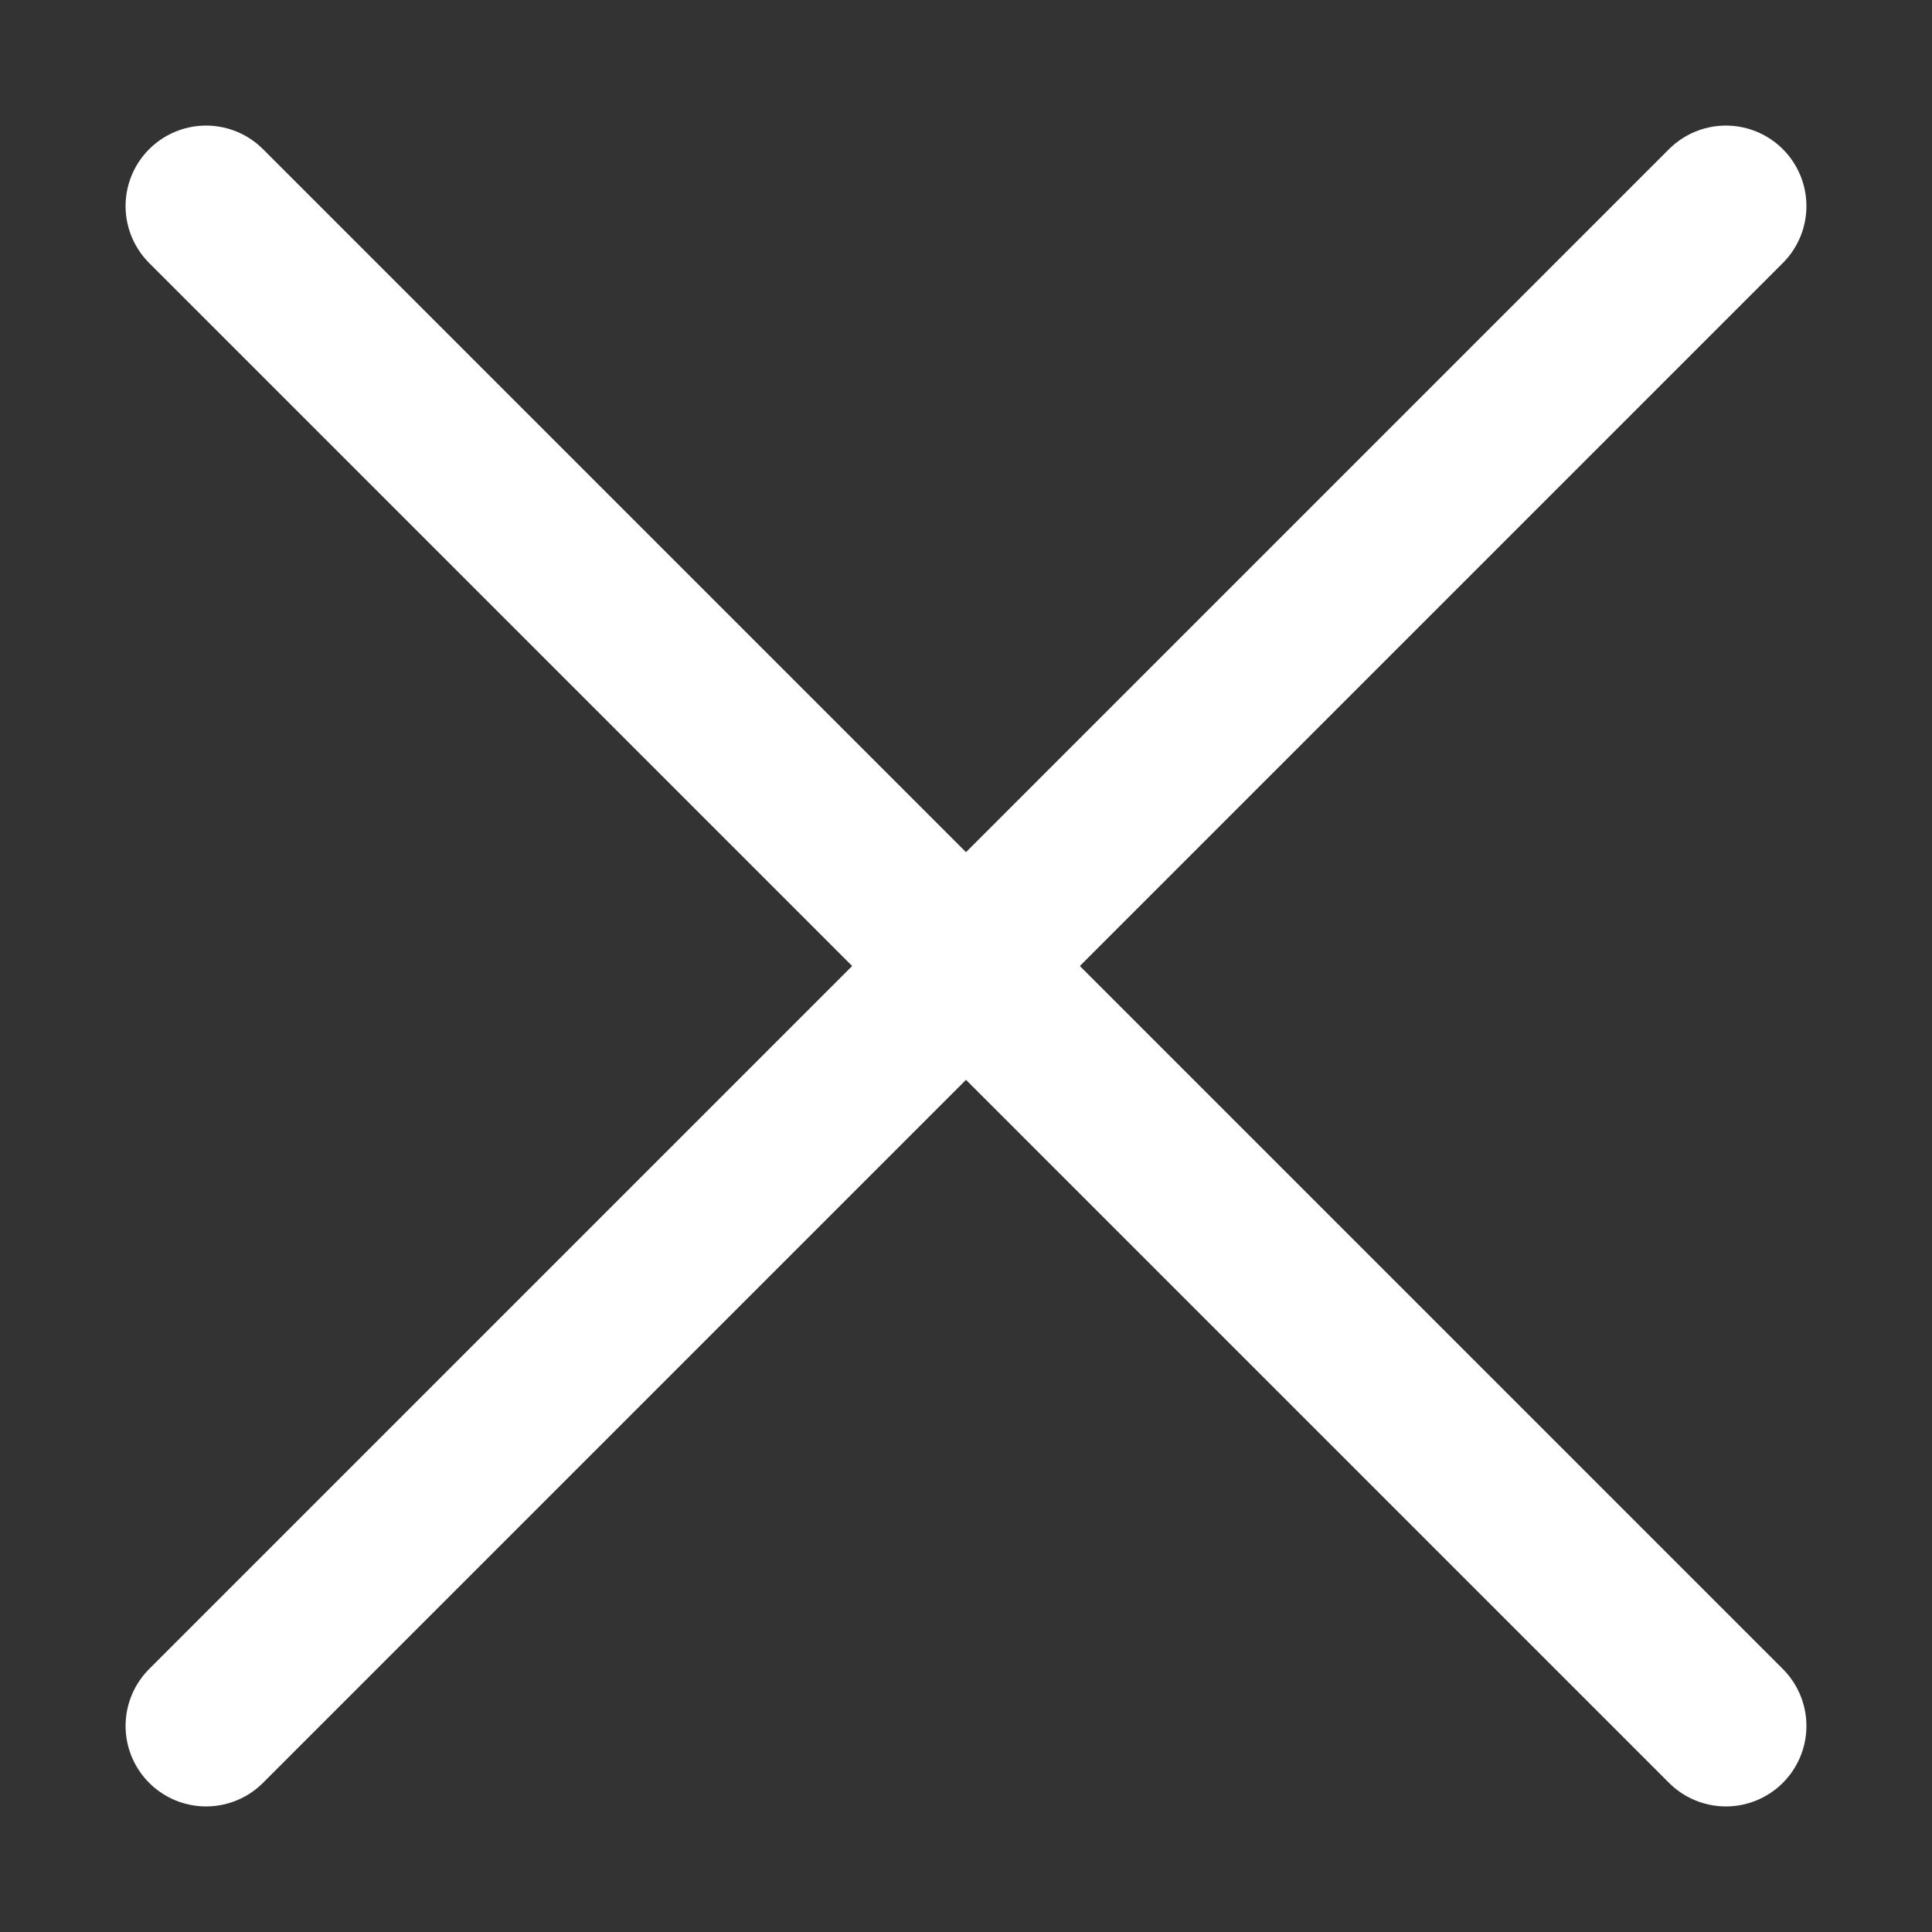 <?xml version="1.0" encoding="utf-8"?>
<!-- Generator: Adobe Illustrator 19.1.0, SVG Export Plug-In . SVG Version: 6.00 Build 0)  -->
<!DOCTYPE svg PUBLIC "-//W3C//DTD SVG 1.1//EN" "http://www.w3.org/Graphics/SVG/1.1/DTD/svg11.dtd">
<svg version="1.1" id="Layer_1" xmlns="http://www.w3.org/2000/svg" xmlns:xlink="http://www.w3.org/1999/xlink" x="0px" y="0px"
	 viewBox="0 0 60 60" enable-background="new 0 0 60 60" xml:space="preserve">
<rect x="0" y="0" width="60" height="60" fill="#333333" stroke="none"/>
<g id="Layer_3">
</g>
<g id="Layer_4">

		<line fill="none" stroke="#fff" stroke-width="5" stroke-linecap="round" stroke-miterlimit="10" x1="53.6" y1="53.6" x2="6.4" y2="6.4"/>

		<line fill="none" stroke="#fff" stroke-width="5" stroke-linecap="round" stroke-miterlimit="10" x1="53.6" y1="6.4" x2="6.4" y2="53.6"/>
</g>
</svg>
